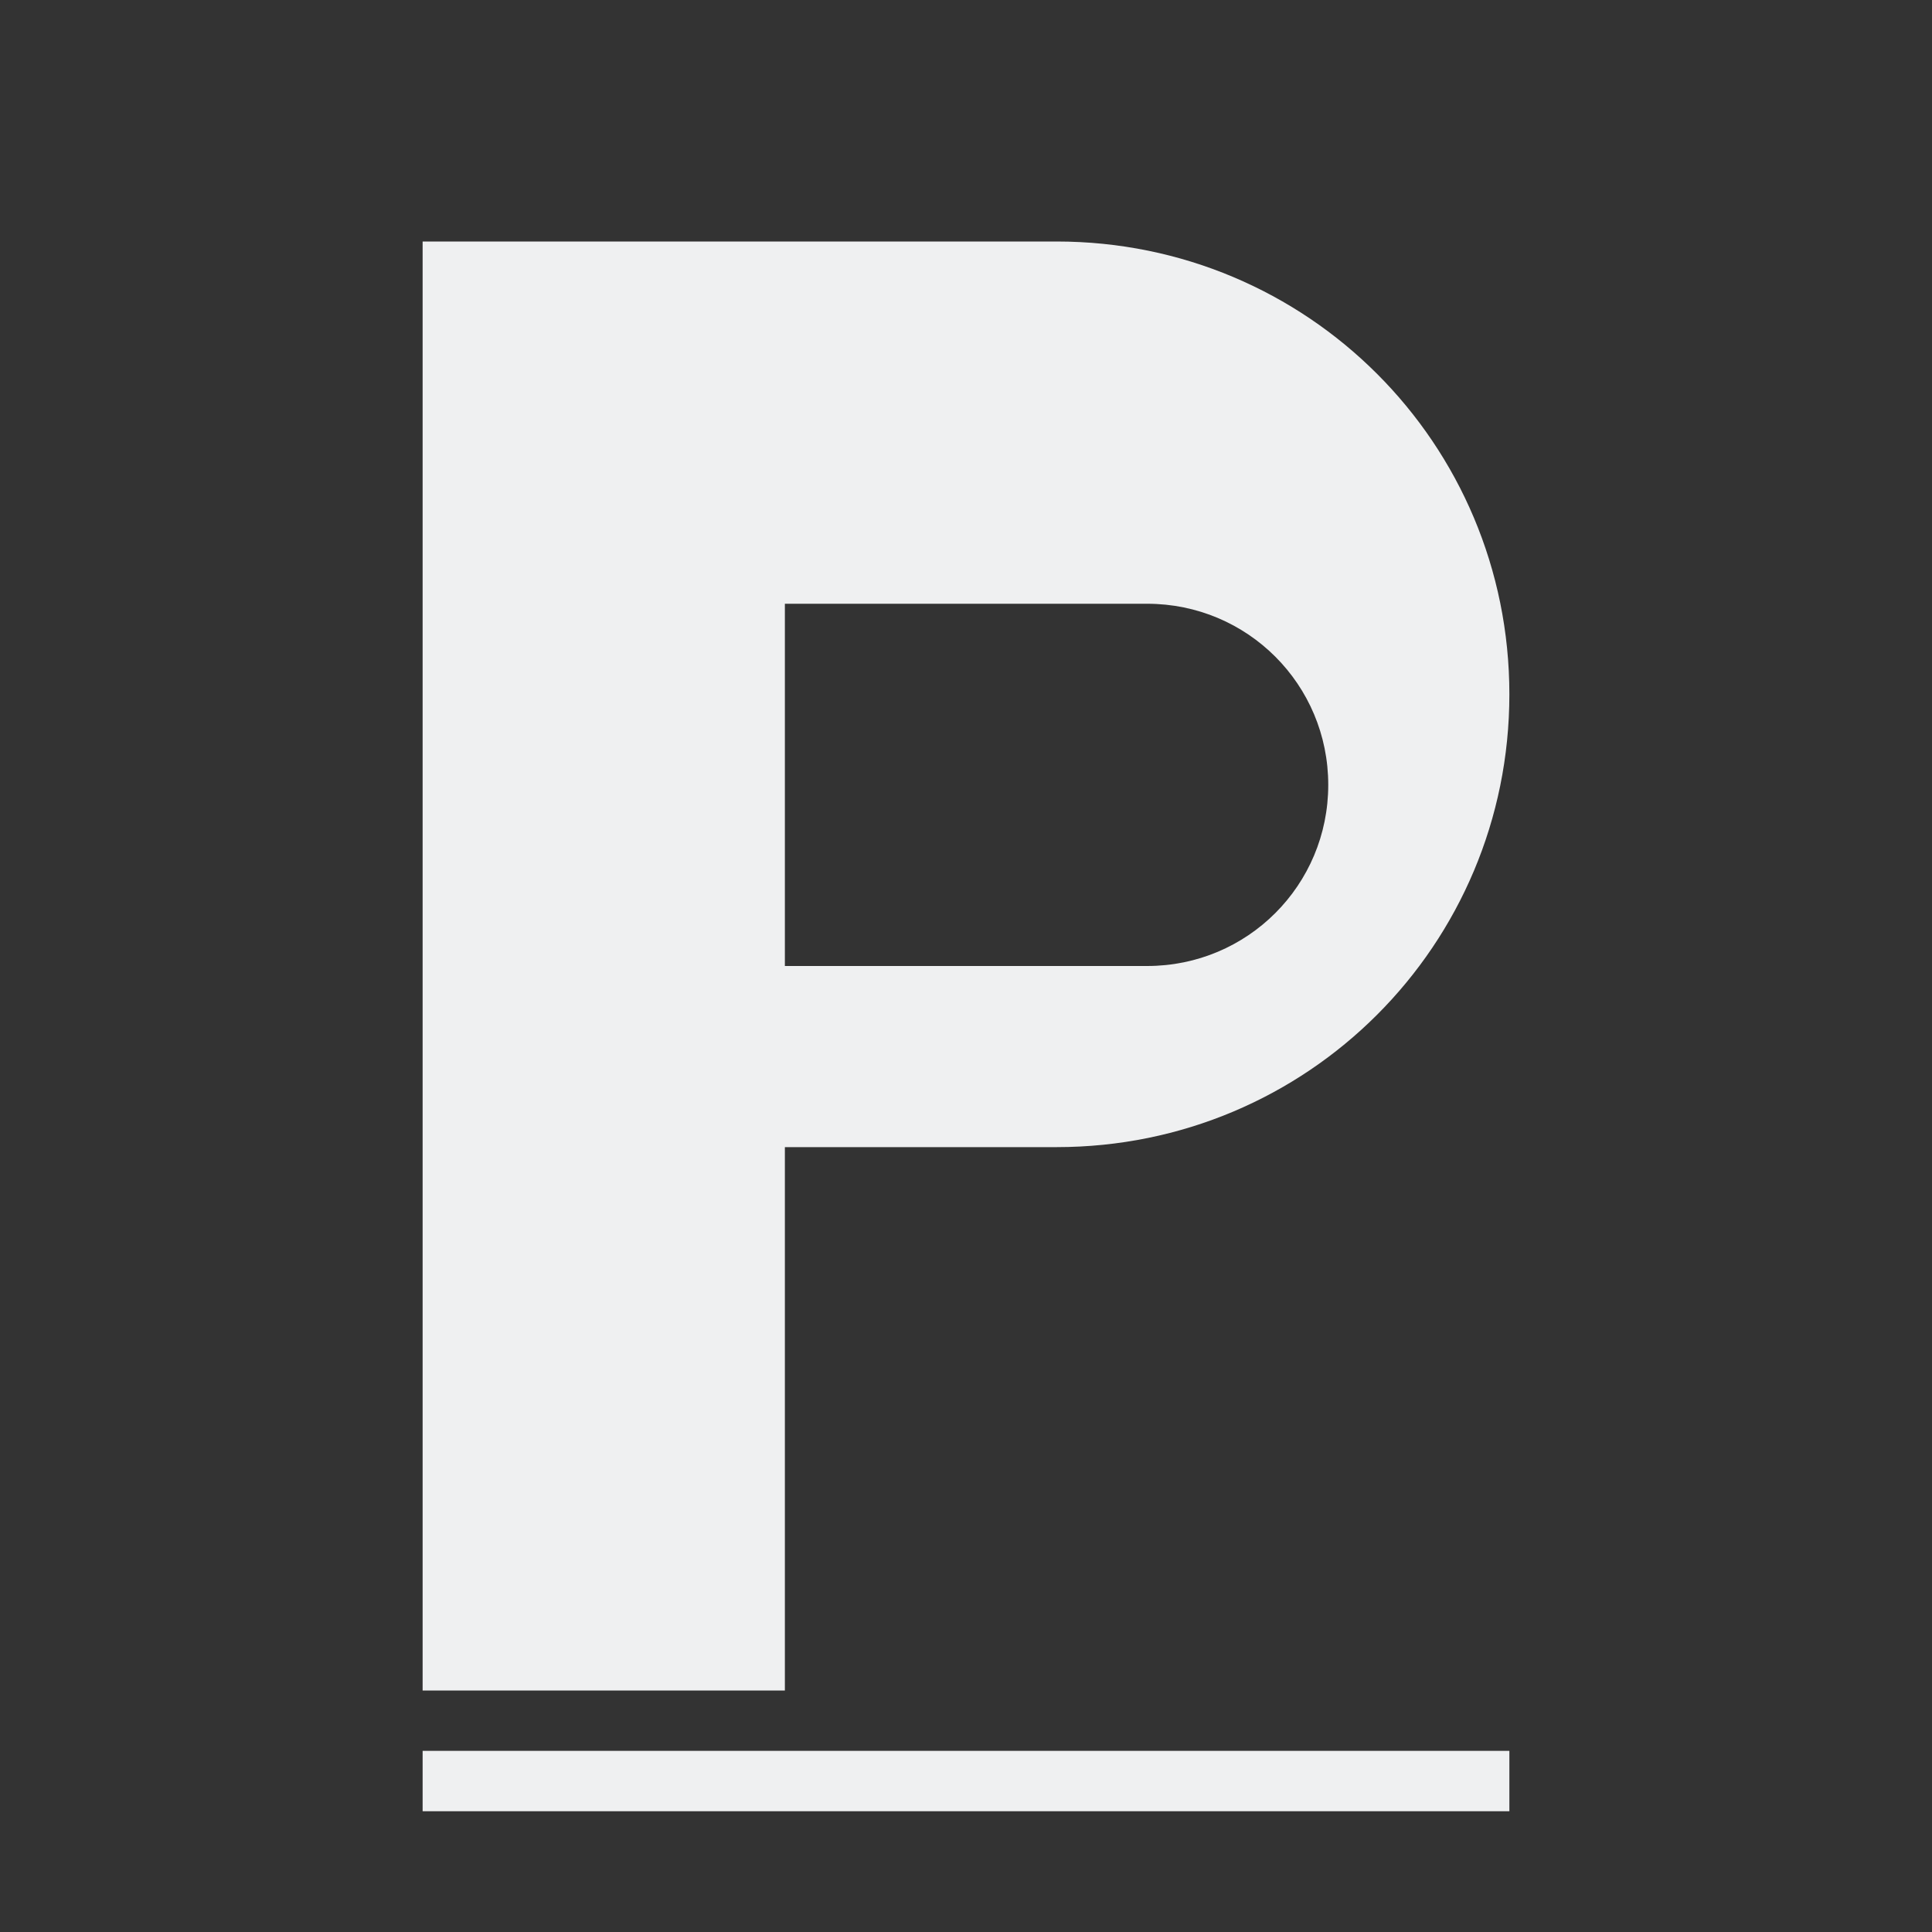 <svg viewBox="0 0 32 32" xmlns="http://www.w3.org/2000/svg"><rect x="0" y="0" width="32" height="32" fill="#333333" stroke="none"/><path d="m7 4v24h6v-9h4.5c4.155 0 7.5-3.345 7.5-7.5s-3.345-7.5-7.5-7.5zm6 6h6c1.662 0 3 1.338 3 3s-1.338 3-3 3h-6zm-6 19v1h18v-1z" fill="#eff0f1"/></svg>